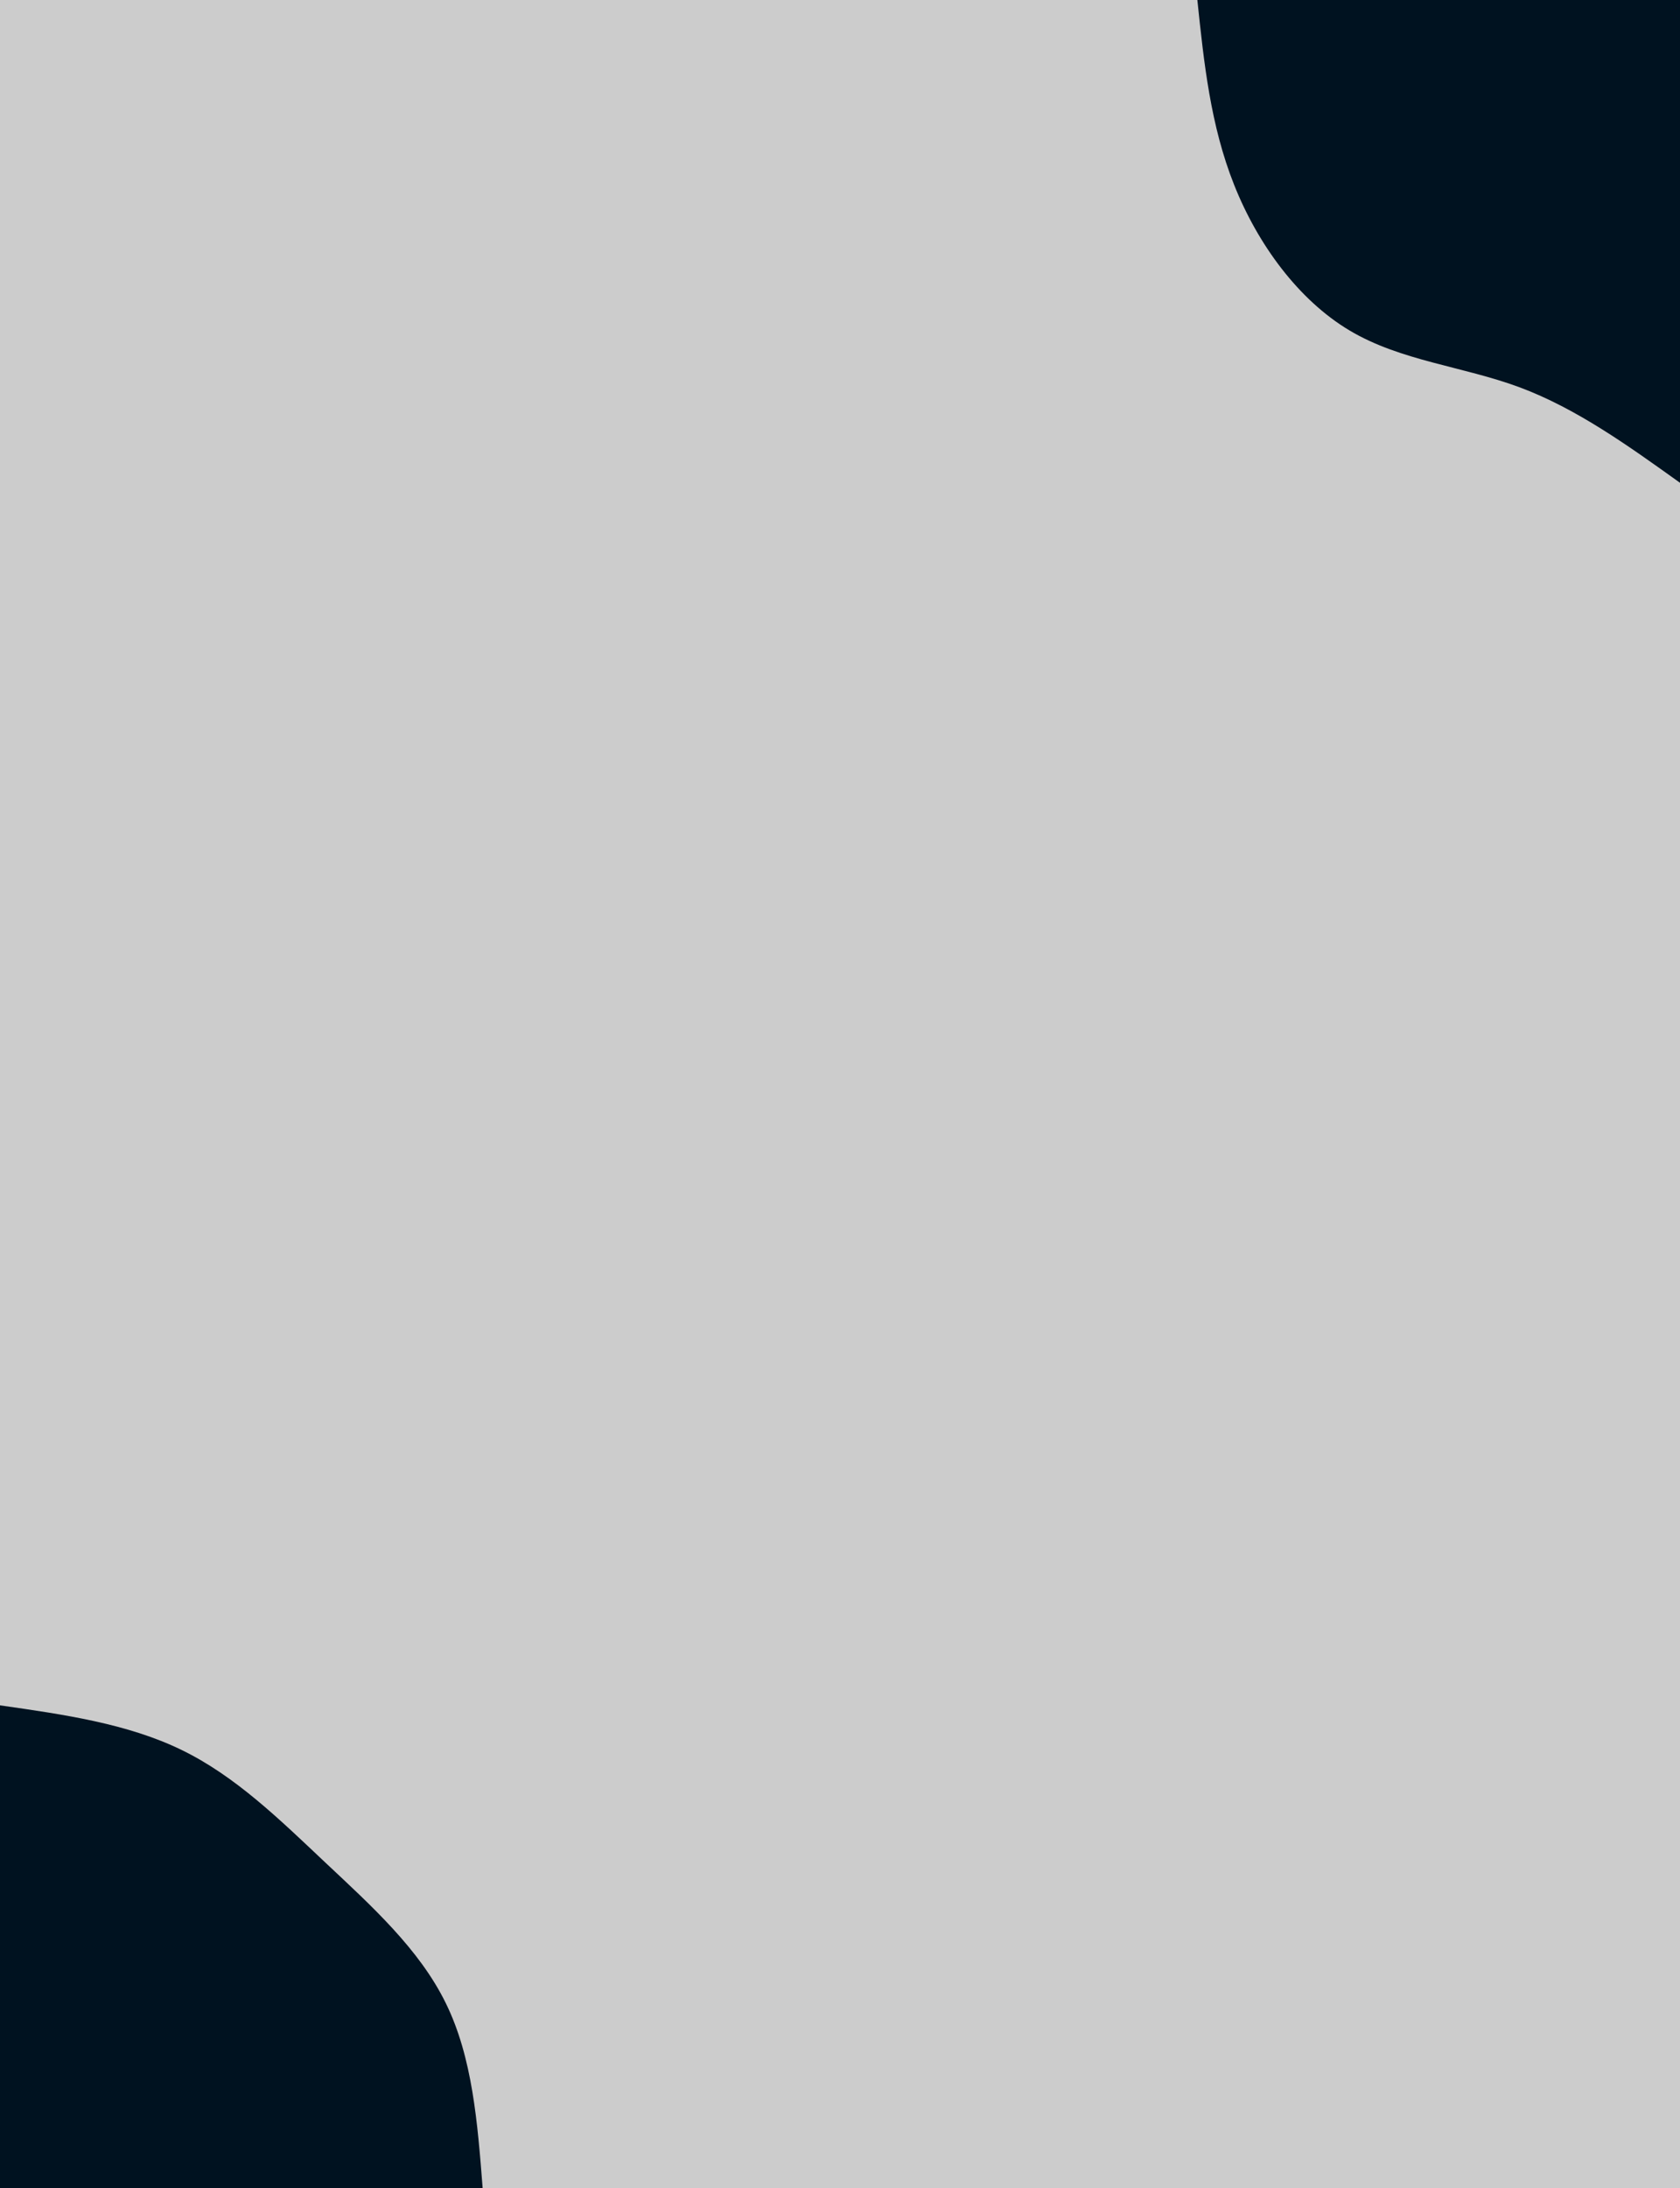<svg id="visual" viewBox="0 0 1920 2500" width="1920" height="2500" xmlns="http://www.w3.org/2000/svg" xmlns:xlink="http://www.w3.org/1999/xlink" version="1.1"><rect x="0" y="0" width="1920" height="2500" fill="#CCCCCC"></rect><defs><linearGradient id="grad1_0" x1="0%" y1="0%" x2="100%" y2="100%"><stop offset="30%" stop-color="#cccccc" stop-opacity="1"></stop><stop offset="70%" stop-color="#cccccc" stop-opacity="1"></stop></linearGradient></defs><defs><linearGradient id="grad2_0" x1="0%" y1="0%" x2="100%" y2="100%"><stop offset="30%" stop-color="#cccccc" stop-opacity="1"></stop><stop offset="70%" stop-color="#cccccc" stop-opacity="1"></stop></linearGradient></defs><g transform="translate(1920, 0)"><path d="M0 551.6C-59.2 509.2 -118.4 466.7 -183.3 442.5C-248.3 418.4 -319 412.5 -377.6 377.6C-436.2 342.7 -482.7 278.9 -509.6 211.1C-536.6 143.3 -544.1 71.7 -551.6 0L0 0Z" fill="#001220"></path></g><g transform="translate(0, 2500)"><path d="M0 -551.6C72.9 -541.2 145.8 -530.7 207.4 -500.7C269 -470.8 319.4 -421.4 371.9 -371.9C424.5 -322.5 479.3 -273.1 509.6 -211.1C540 -149.1 545.8 -74.6 551.6 0L0 0Z" fill="#001220"></path></g></svg>